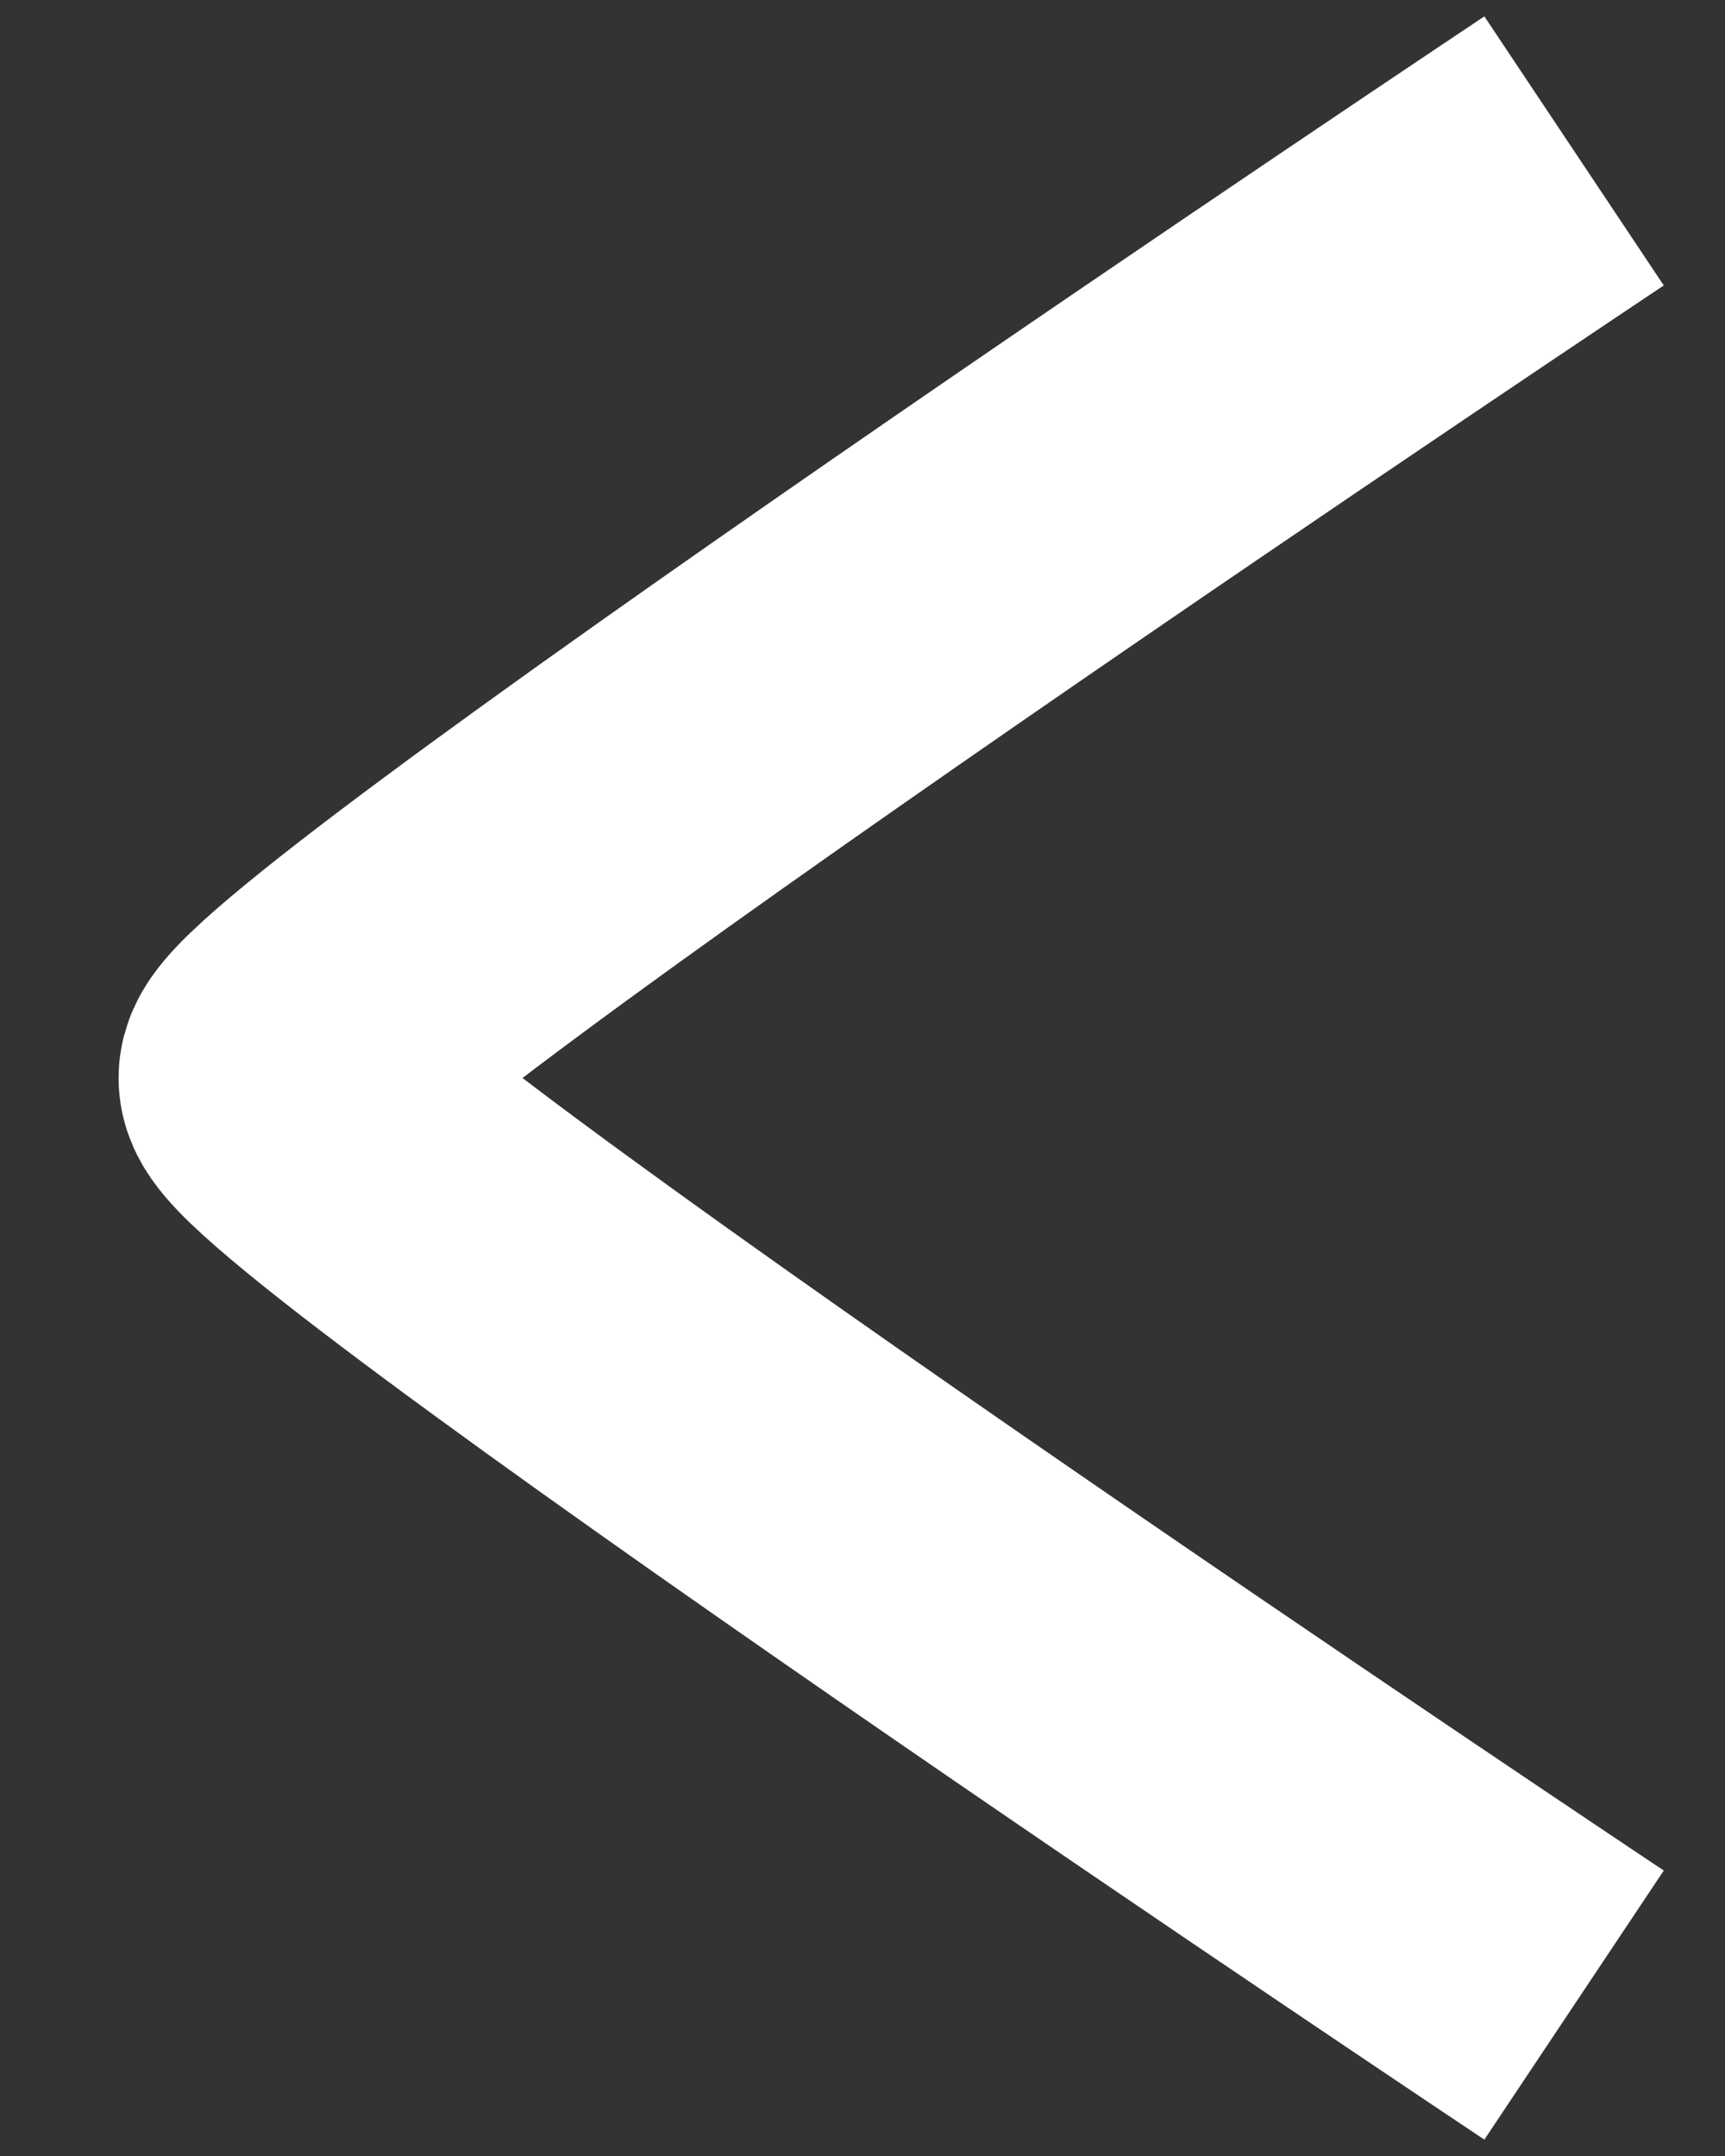 <svg width="8" height="10" viewBox="0 0 8 10" fill="none" xmlns="http://www.w3.org/2000/svg">
<rect x="0" y="0" width="8" height="10" fill="#333333" stroke="none"/>
<path d="M7.3 0.7C7.3 0.7 1.3 4.7 1.3 5C1.3 5.3 7.3 9.3 7.3 9.3" stroke="white" stroke-width="1.5"/>
</svg>
